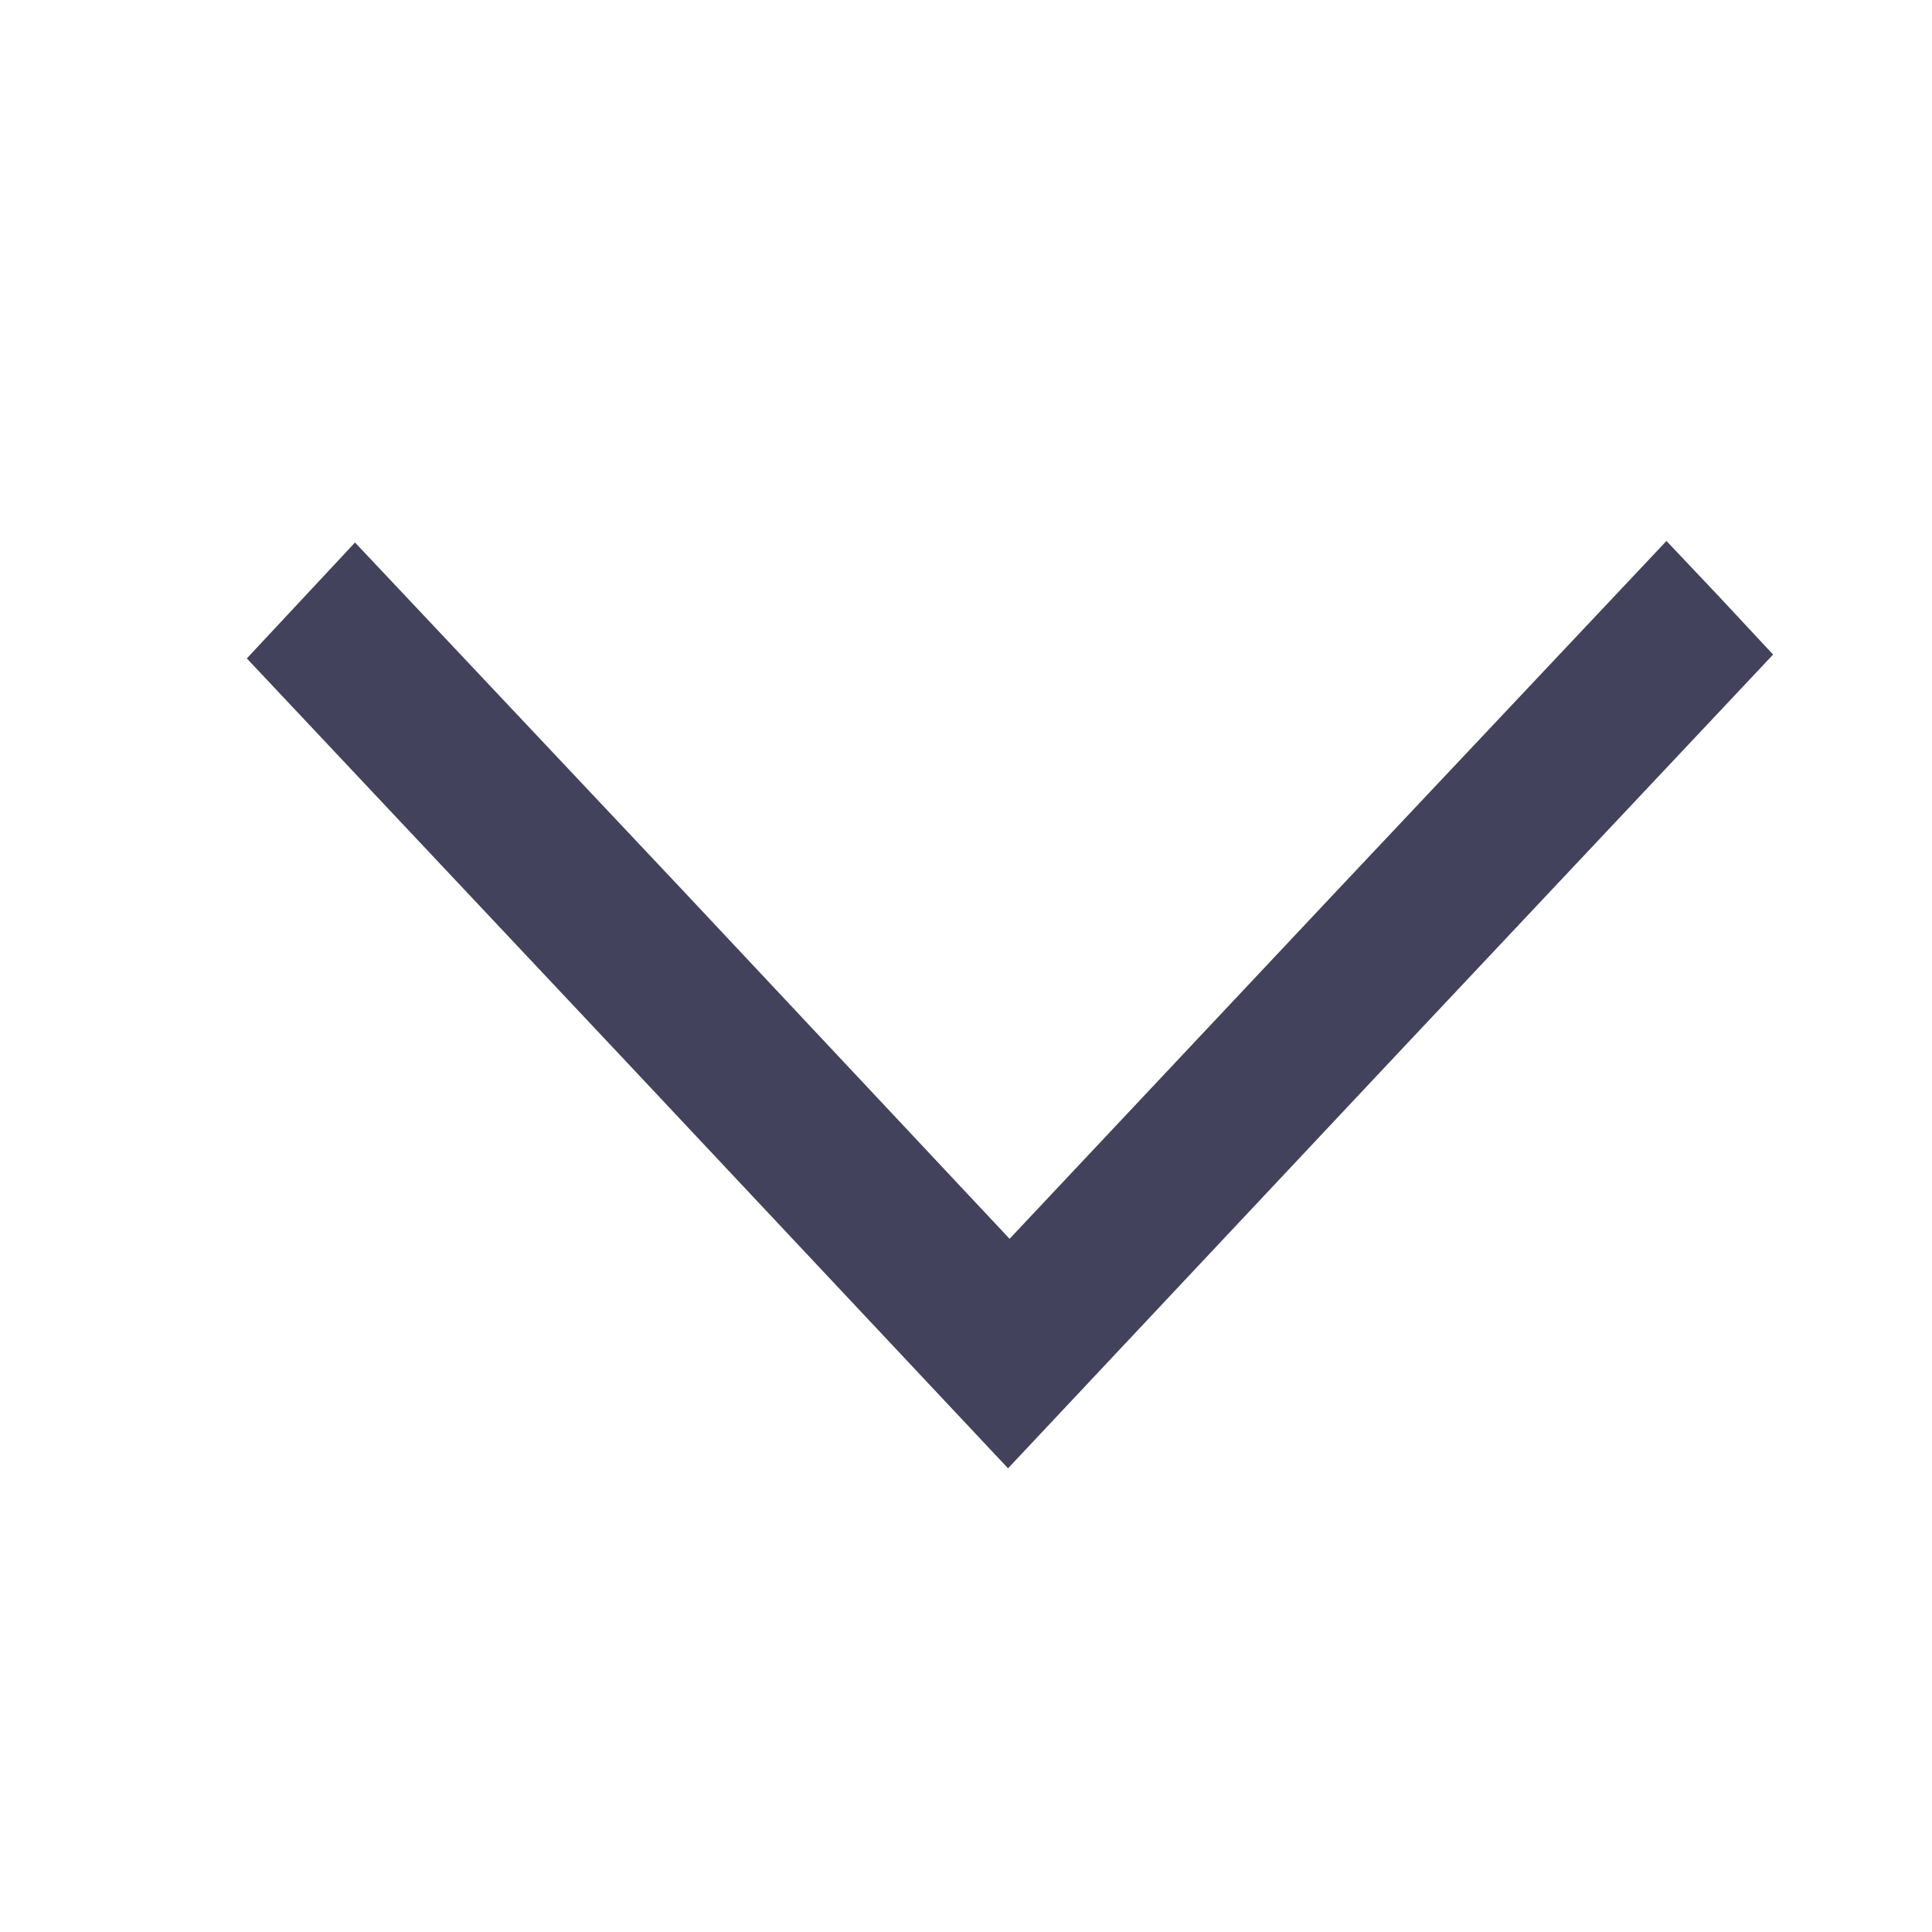 <svg width="25px" height="25px" viewBox="0 0 24.852 25" fill="none" xmlns="http://www.w3.org/2000/svg" xmlns:xlink="http://www.w3.org/1999/xlink">
	<desc>
			Created with Pixso.
	</desc>
	<defs>
		<clipPath id="clip17_210">
			<rect id="dropdown-svg" width="24.852" height="25" fill="white" fill-opacity="0"/>
		</clipPath>
	</defs>
	<g clip-path="url(#clip17_210)">
		<path id="path" d="M3.82 7.77L3.12 8.52L8.05 13.76L12.97 19L17.92 13.73L22.87 8.47L22.18 7.73L21.49 7L17.24 11.51L12.99 16.03L8.76 11.52L4.52 7.02L3.82 7.77Z" fill="#43425D" fill-opacity="1" fill-rule="nonzero"/>
		<path id="path" d="M3.12 8.52L8.05 13.76L12.97 19L17.92 13.73L22.87 8.47L22.18 7.73L21.49 7L17.24 11.51L12.99 16.03L8.76 11.52L4.52 7.02L3.82 7.77L3.12 8.52Z" stroke="#FFFFFF" stroke-opacity="0" stroke-width="0.133"/>
	</g>
</svg>

